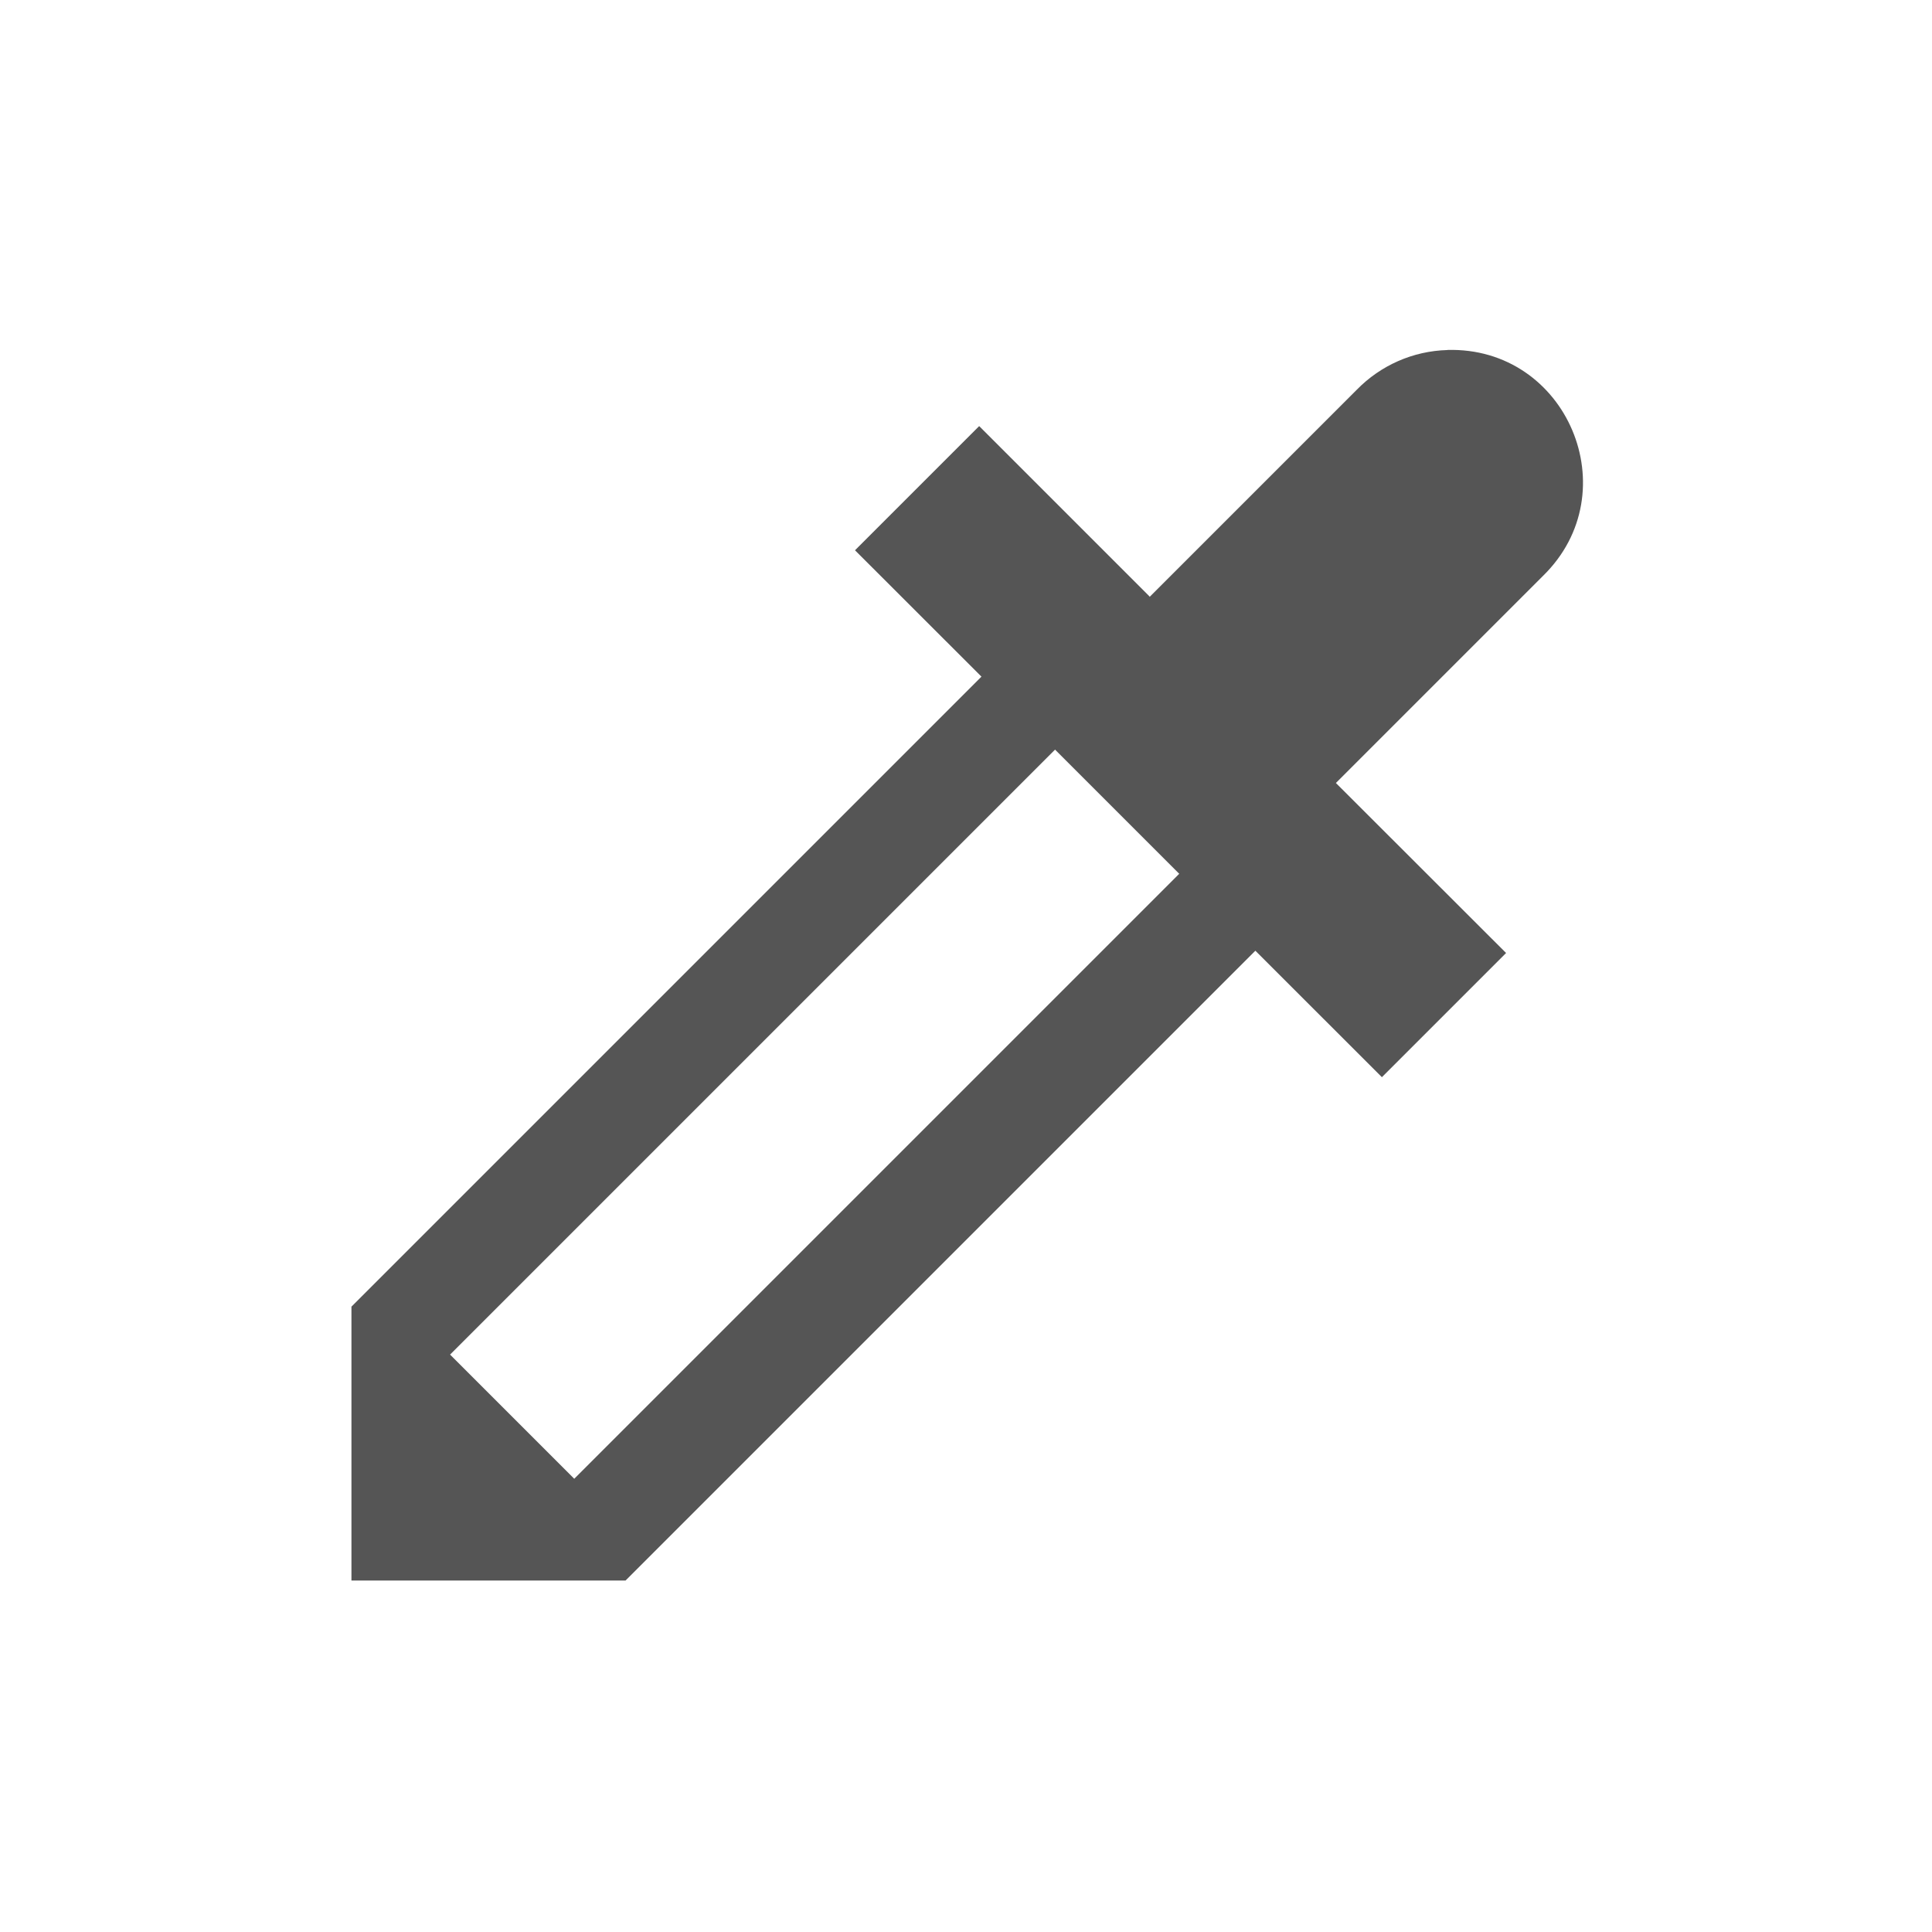 <?xml version="1.0" encoding="UTF-8" standalone="no"?>
<!-- Created with Inkscape (http://www.inkscape.org/) -->
<svg height="22" id="svg7384" style="enable-background:new" version="1.1" width="22" xmlns="http://www.w3.org/2000/svg" xmlns:cc="http://creativecommons.org/ns#" xmlns:dc="http://purl.org/dc/elements/1.1/" xmlns:osb="http://www.openswatchbook.org/uri/2009/osb" xmlns:rdf="http://www.w3.org/1999/02/22-rdf-syntax-ns#">
 <defs>
  <style id="current-color-scheme" type="text/css">
   .ColorScheme-Text { color:#555555; }
  </style>
 </defs>
 <title id="title8473">
  Paper Symbolic Icon Theme
 </title>
 <g id="layer12" transform="translate(-465 27.003)">
  <path class="ColorScheme-Text" d="m481.48-23.017c-0.39 0.011-0.759 0.174-1.031 0.453l-2.357 2.357-0.004-0.006-1.938-1.938-1.414 1.414 1.44 1.439-7.174 7.174v3.119h3.121l7.172-7.172 1.441 1.44 1.414-1.414-1.938-1.936 2.357-2.357c0.979-0.954 0.277-2.614-1.09-2.574zm-4.466 4.55 1.414 1.414-6.889 6.889-1.414-1.414z" id="path11395" style="fill:currentColor">
  </path>
 </g>
</svg>
